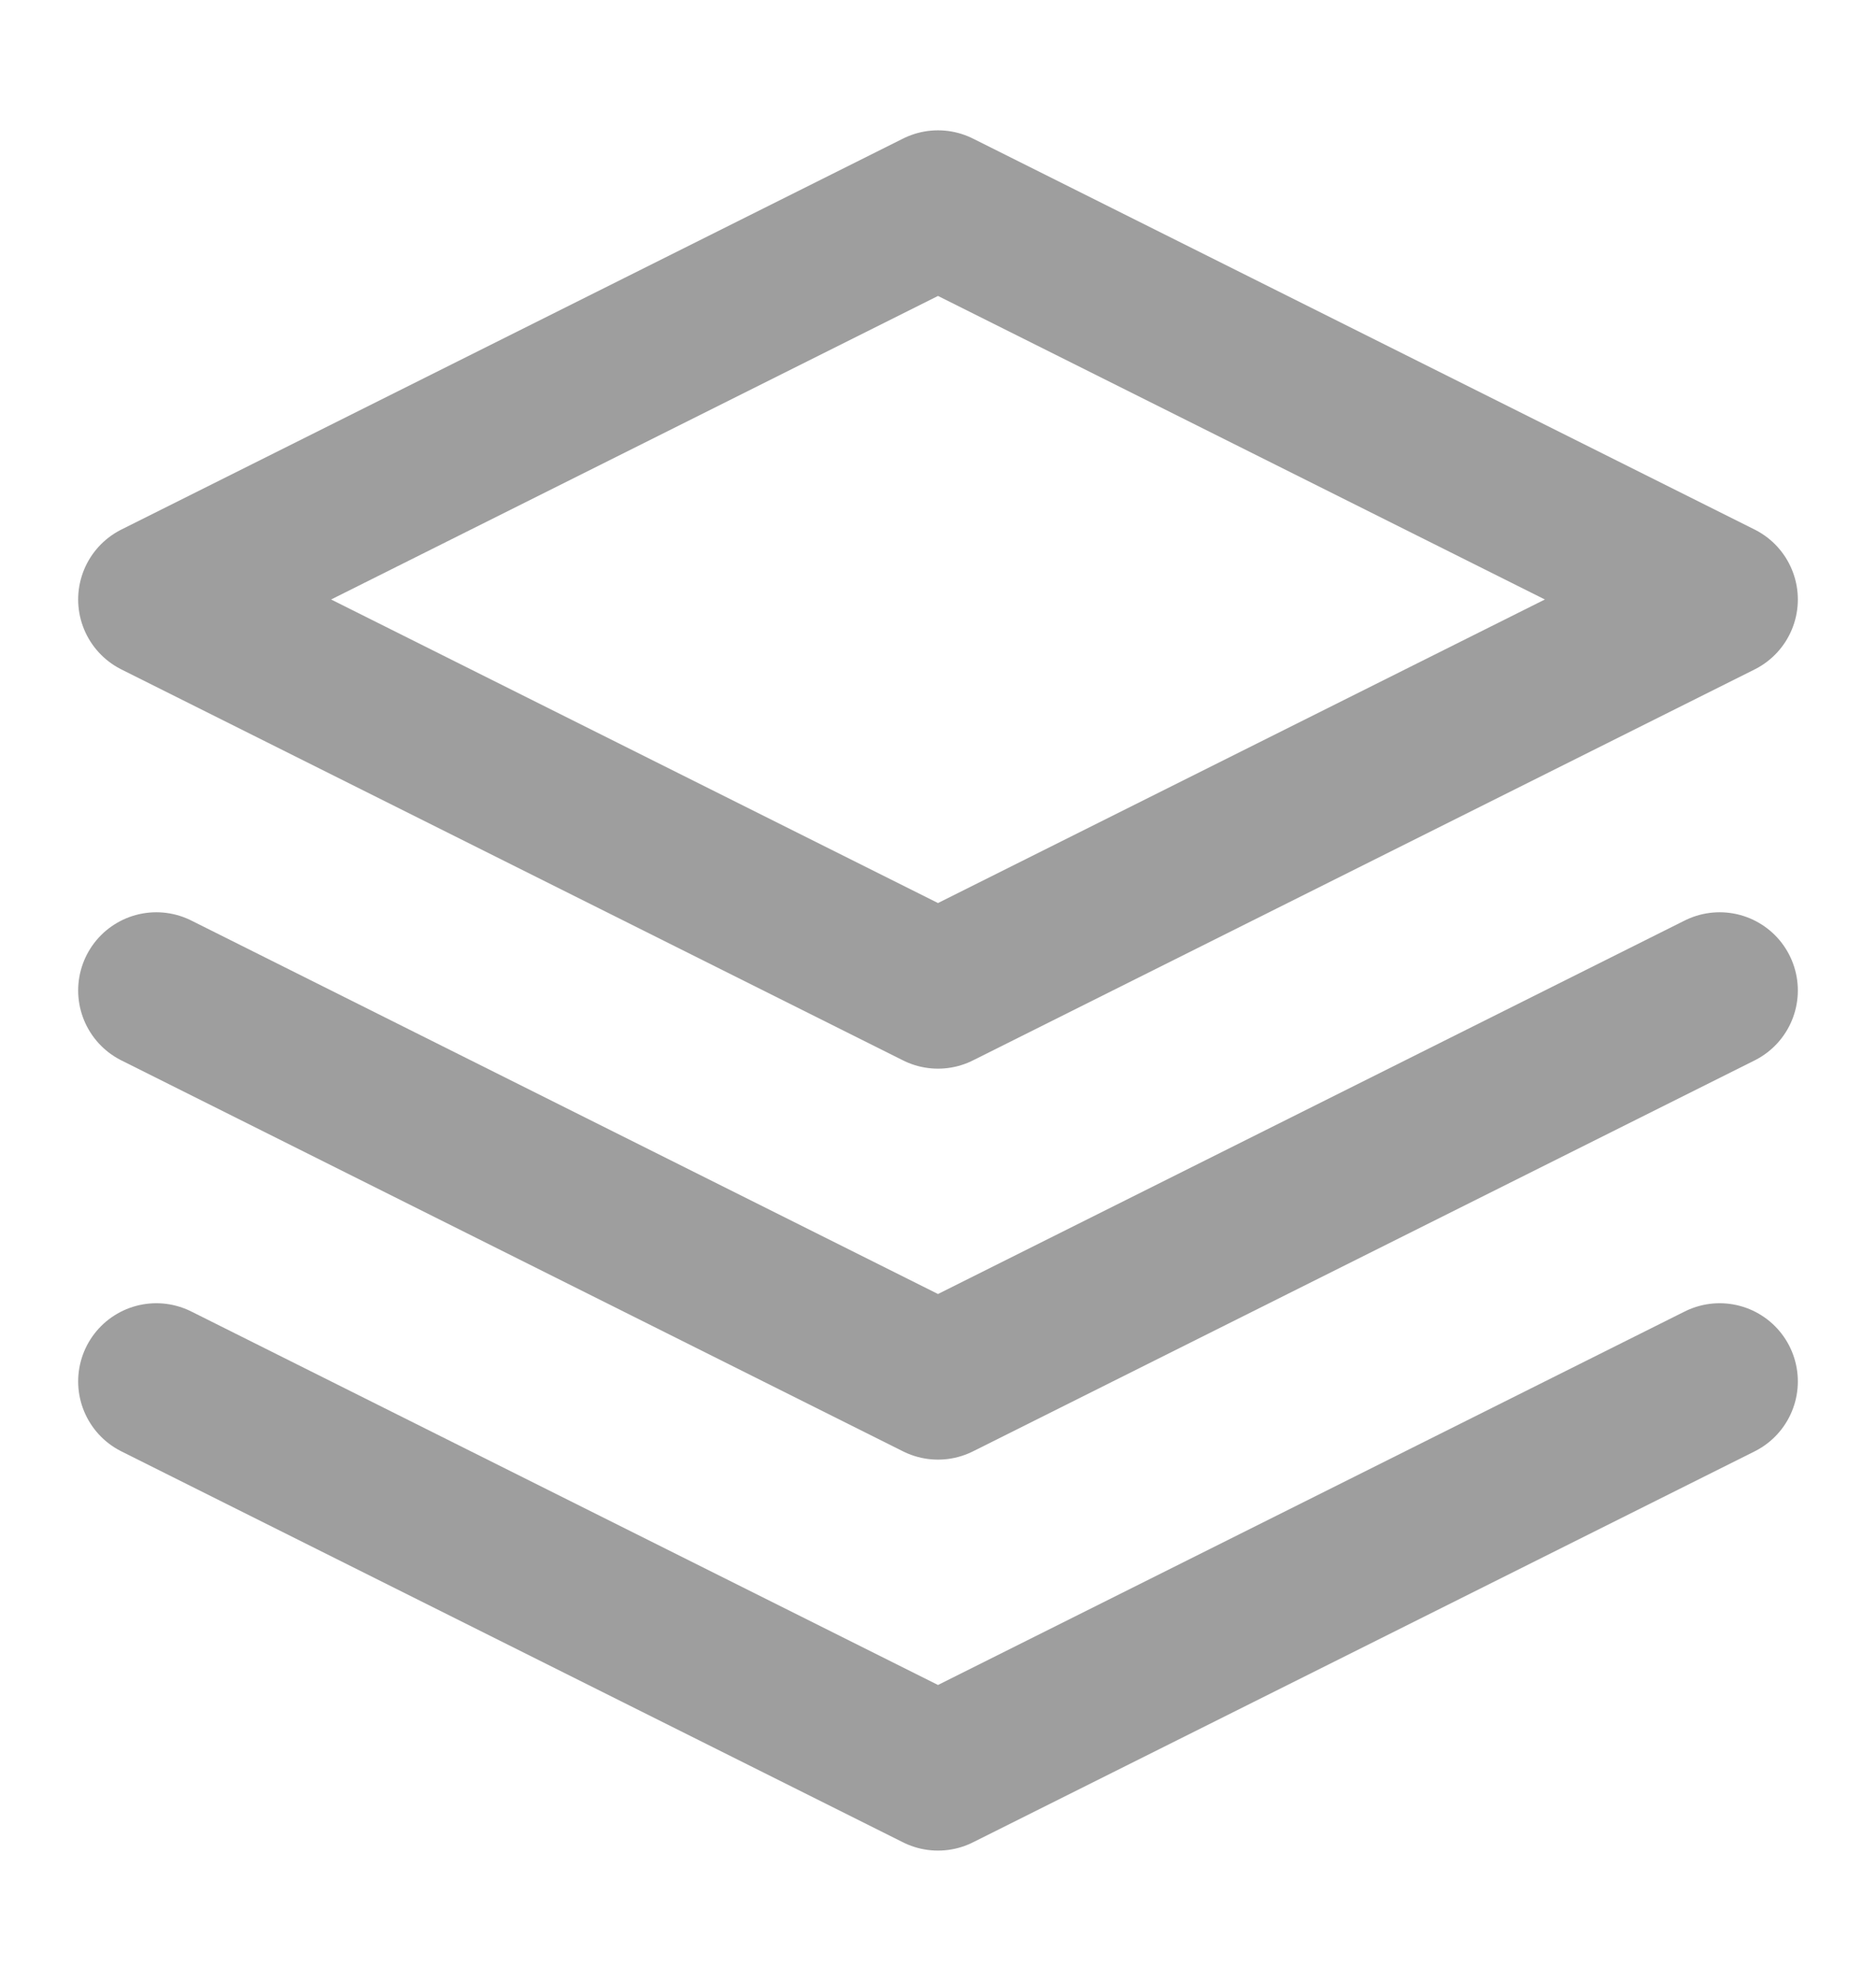 <svg width="18" height="19" viewBox="0 0 18 19" fill="none" xmlns="http://www.w3.org/2000/svg">
<g id="Feather Icons / layers">
<path id="Vector" d="M9 2L1.5 5.75L9 9.5L16.5 5.75L9 2Z" stroke="#9E9E9E" stroke-width="1.5" stroke-linecap="round" stroke-linejoin="round"/>
<path id="Vector_2" d="M1.5 13.25L9 17L16.5 13.25" stroke="#9E9E9E" stroke-width="1.5" stroke-linecap="round" stroke-linejoin="round"/>
<path id="Vector_3" d="M1.5 9.5L9 13.25L16.5 9.5" stroke="#9E9E9E" stroke-width="1.5" stroke-linecap="round" stroke-linejoin="round"/>
</g>
</svg>

